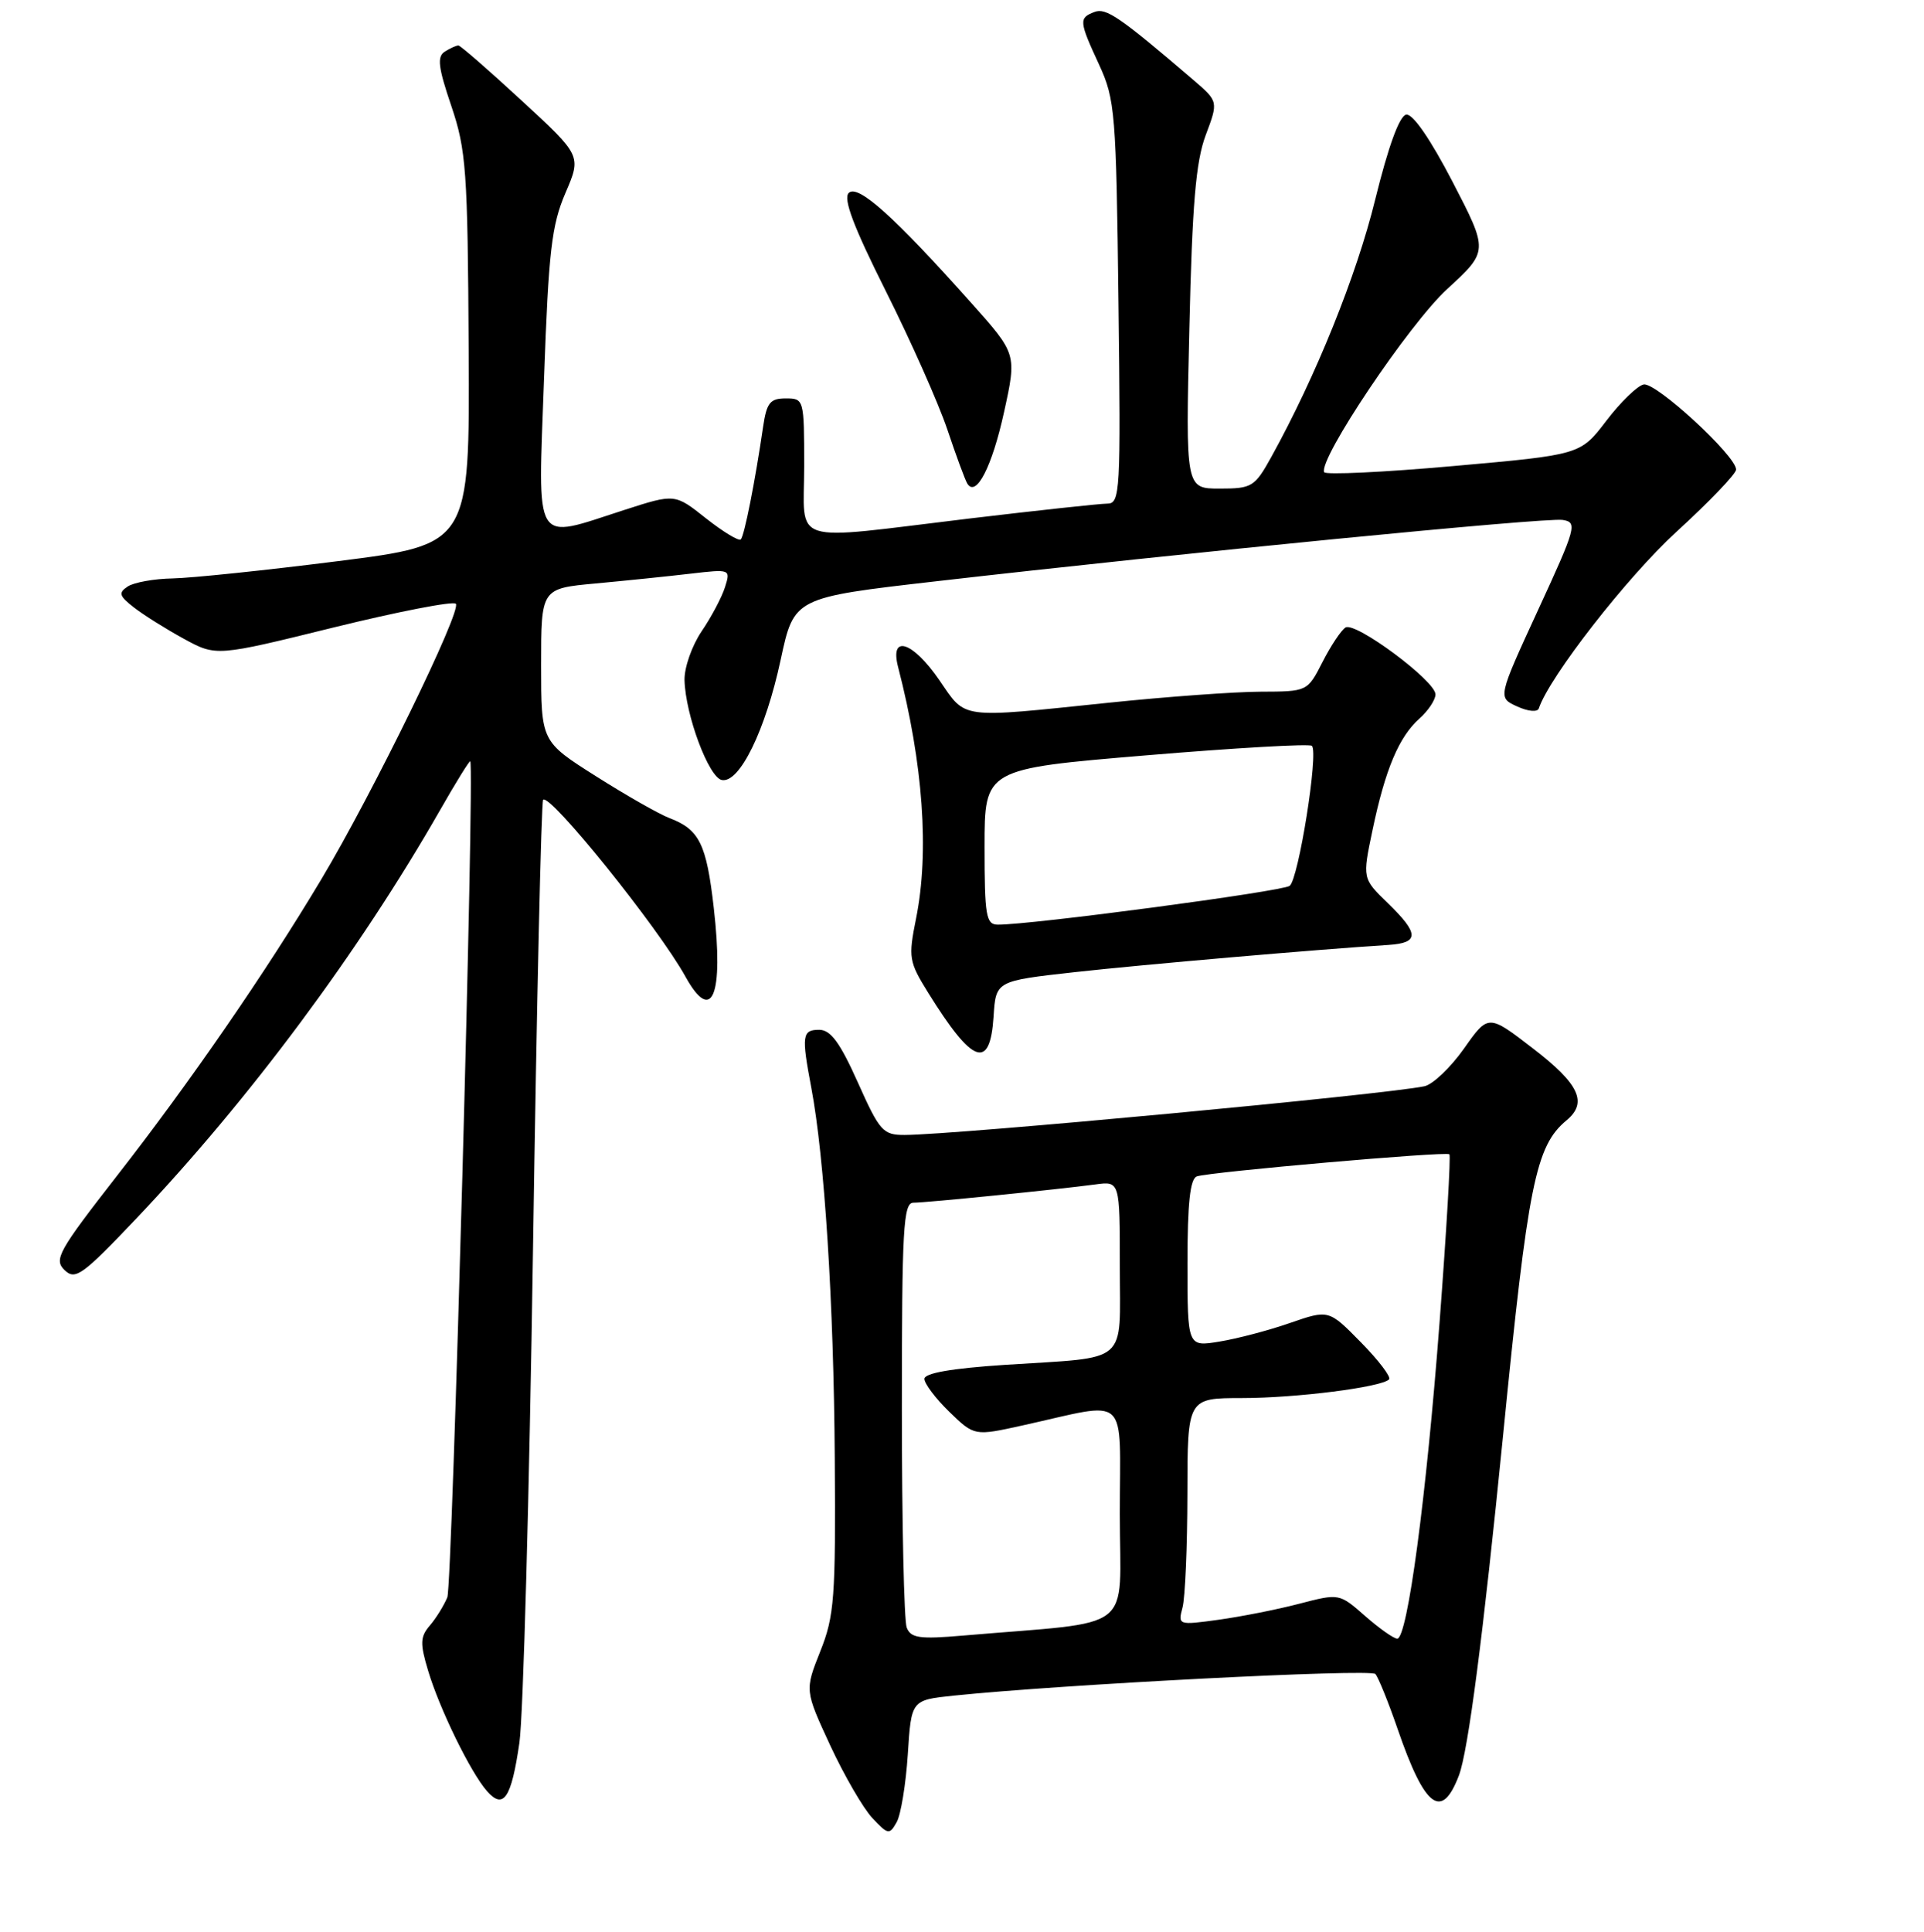 <?xml version="1.0" encoding="UTF-8" standalone="no"?>
<!DOCTYPE svg PUBLIC "-//W3C//DTD SVG 1.1//EN" "http://www.w3.org/Graphics/SVG/1.1/DTD/svg11.dtd" >
<svg xmlns="http://www.w3.org/2000/svg" xmlns:xlink="http://www.w3.org/1999/xlink" version="1.1" viewBox="0 0 256 257">
 <g >
 <path fill="currentColor"
d=" M 120.79 233.38 C 121.25 226.17 121.25 226.17 126.88 225.58 C 141.27 224.09 182.37 221.98 183.00 222.70 C 183.39 223.14 184.73 226.44 185.97 230.04 C 189.58 240.52 191.83 242.22 194.12 236.19 C 195.35 232.94 197.34 217.62 199.99 191.00 C 203.32 157.43 204.32 152.47 208.43 149.05 C 211.28 146.69 210.14 144.22 204.01 139.51 C 198.03 134.90 198.03 134.90 194.80 139.49 C 193.02 142.01 190.65 144.27 189.53 144.51 C 184.46 145.60 127.19 150.97 120.38 150.99 C 117.49 151.00 117.05 150.51 114.14 144.00 C 111.77 138.70 110.52 137.00 109.00 137.00 C 106.73 137.00 106.63 137.75 107.95 144.72 C 109.70 153.98 110.94 173.39 111.07 194.00 C 111.20 212.58 111.02 214.99 109.14 219.69 C 107.08 224.88 107.08 224.88 110.46 232.19 C 112.33 236.21 114.85 240.56 116.07 241.86 C 118.16 244.09 118.35 244.12 119.31 242.41 C 119.87 241.41 120.53 237.35 120.79 233.38 Z  M 69.11 231.85 C 69.62 228.36 70.43 198.80 70.92 166.18 C 71.41 133.55 72.02 106.65 72.27 106.40 C 73.17 105.49 87.60 123.41 91.20 129.92 C 94.74 136.31 96.31 132.50 94.97 120.76 C 94.00 112.27 93.06 110.35 89.09 108.84 C 87.71 108.32 83.31 105.81 79.30 103.27 C 72.00 98.65 72.00 98.65 72.00 88.47 C 72.00 78.29 72.00 78.29 79.25 77.62 C 83.24 77.25 88.91 76.67 91.87 76.32 C 97.18 75.70 97.22 75.72 96.47 78.10 C 96.06 79.42 94.66 82.07 93.36 83.98 C 92.06 85.90 91.04 88.82 91.08 90.48 C 91.20 95.12 94.31 103.45 96.05 103.77 C 98.40 104.22 101.86 97.15 103.87 87.78 C 105.65 79.50 105.65 79.50 124.57 77.33 C 157.42 73.55 205.73 68.82 207.92 69.17 C 209.91 69.48 209.73 70.13 204.65 81.15 C 199.28 92.81 199.28 92.81 201.86 93.98 C 203.34 94.66 204.58 94.76 204.75 94.24 C 206.16 90.03 216.49 76.77 223.03 70.78 C 227.41 66.78 231.00 63.03 231.00 62.47 C 231.00 60.64 220.30 50.79 218.69 51.15 C 217.84 51.34 215.60 53.52 213.71 56.00 C 210.28 60.50 210.28 60.50 193.39 62.00 C 184.10 62.83 176.36 63.19 176.19 62.82 C 175.41 61.10 187.51 43.08 192.55 38.46 C 198.05 33.41 198.05 33.41 193.28 24.20 C 190.32 18.50 187.97 15.09 187.10 15.25 C 186.20 15.41 184.72 19.49 182.98 26.54 C 180.50 36.65 175.09 50.05 169.18 60.75 C 166.95 64.78 166.59 65.00 162.29 65.00 C 157.75 65.00 157.75 65.00 158.25 43.75 C 158.63 27.17 159.11 21.51 160.42 18.00 C 162.11 13.50 162.11 13.50 158.81 10.66 C 148.99 2.25 147.17 1.00 145.63 1.59 C 143.53 2.39 143.56 2.80 146.25 8.62 C 148.37 13.23 148.52 14.99 148.82 40.25 C 149.13 65.58 149.05 67.00 147.32 67.00 C 146.32 67.01 138.07 67.90 129.00 68.98 C 104.60 71.91 107.00 72.67 107.00 62.00 C 107.00 53.11 106.97 53.00 104.55 53.00 C 102.47 53.00 102.01 53.58 101.54 56.75 C 100.48 64.02 99.04 71.29 98.57 71.76 C 98.31 72.03 96.23 70.76 93.94 68.96 C 89.80 65.67 89.80 65.67 83.08 67.84 C 70.80 71.79 71.58 73.07 72.39 50.33 C 72.99 33.44 73.40 29.95 75.23 25.69 C 77.37 20.72 77.37 20.72 69.43 13.40 C 65.07 9.37 61.27 6.07 61.00 6.05 C 60.73 6.04 59.91 6.41 59.19 6.86 C 58.13 7.53 58.30 8.95 60.05 14.10 C 62.03 19.96 62.23 22.67 62.36 46.46 C 62.50 72.43 62.50 72.43 45.00 74.65 C 35.38 75.87 25.48 76.90 23.00 76.95 C 20.52 76.99 17.82 77.48 17.00 78.02 C 15.72 78.87 15.85 79.28 17.83 80.82 C 19.11 81.82 22.10 83.69 24.46 84.98 C 28.77 87.33 28.77 87.33 44.37 83.48 C 52.95 81.37 60.28 79.94 60.65 80.32 C 61.50 81.16 49.60 105.54 42.74 117.00 C 35.35 129.37 25.29 143.96 15.54 156.46 C 7.78 166.42 7.14 167.56 8.58 168.96 C 10.02 170.35 10.93 169.70 18.24 162.00 C 33.20 146.23 47.80 126.59 58.55 107.78 C 60.66 104.08 62.47 101.16 62.57 101.28 C 63.17 102.04 60.18 210.88 59.52 212.50 C 59.06 213.60 58.02 215.29 57.19 216.25 C 55.91 217.74 55.87 218.64 56.96 222.25 C 58.48 227.34 62.62 235.81 64.79 238.27 C 67.00 240.79 68.04 239.24 69.11 231.85 Z  M 132.20 135.25 C 132.50 130.50 132.50 130.50 143.00 129.33 C 152.19 128.31 175.28 126.31 184.75 125.71 C 188.87 125.44 188.84 124.21 184.64 120.13 C 181.27 116.87 181.27 116.87 182.62 110.44 C 184.31 102.36 186.14 98.02 188.86 95.60 C 190.04 94.55 191.00 93.10 191.00 92.38 C 191.00 90.58 180.35 82.67 179.03 83.48 C 178.45 83.84 177.07 85.91 175.97 88.07 C 173.96 92.00 173.96 92.00 167.73 92.02 C 164.30 92.03 155.20 92.69 147.50 93.49 C 127.44 95.57 128.59 95.72 125.00 90.50 C 121.43 85.31 118.35 84.33 119.50 88.75 C 122.83 101.61 123.67 113.33 121.89 122.18 C 120.84 127.41 120.93 127.93 123.52 132.10 C 129.42 141.59 131.73 142.43 132.20 135.25 Z  M 133.60 54.80 C 135.29 47.09 135.29 47.09 129.23 40.30 C 119.00 28.83 114.14 24.46 112.93 25.67 C 112.16 26.44 113.58 30.18 117.88 38.76 C 121.19 45.37 124.87 53.64 126.05 57.14 C 127.22 60.63 128.42 63.88 128.71 64.34 C 129.88 66.23 132.01 62.07 133.60 54.80 Z  M 120.64 216.51 C 120.29 215.59 120.00 202.50 120.00 187.42 C 120.00 163.40 120.19 160.00 121.54 160.00 C 123.27 160.00 140.76 158.24 145.75 157.57 C 149.00 157.13 149.00 157.13 149.00 168.45 C 149.00 181.72 150.44 180.48 133.75 181.57 C 126.62 182.04 123.00 182.67 123.00 183.44 C 123.00 184.08 124.50 186.06 126.32 187.83 C 129.65 191.05 129.65 191.05 136.07 189.63 C 150.46 186.45 149.00 185.12 149.00 201.42 C 149.00 217.49 151.45 215.59 128.14 217.59 C 122.31 218.09 121.18 217.92 120.64 216.51 Z  M 181.64 214.99 C 178.20 211.97 178.20 211.97 172.85 213.36 C 169.91 214.13 165.07 215.08 162.10 215.49 C 156.78 216.22 156.72 216.20 157.34 213.86 C 157.69 212.56 157.98 205.76 157.99 198.75 C 158.00 186.00 158.00 186.00 165.25 185.99 C 172.48 185.99 183.78 184.55 184.82 183.51 C 185.13 183.21 183.45 180.99 181.09 178.59 C 176.80 174.22 176.80 174.22 171.65 176.00 C 168.82 176.99 164.59 178.10 162.25 178.48 C 158.00 179.18 158.00 179.18 158.00 168.06 C 158.00 160.06 158.35 156.81 159.25 156.50 C 160.93 155.91 192.41 153.15 192.85 153.56 C 193.05 153.73 192.47 163.69 191.56 175.69 C 189.79 199.13 187.27 218.00 185.91 218.00 C 185.45 218.00 183.52 216.64 181.64 214.99 Z  M 131.00 112.64 C 131.00 102.29 131.00 102.29 152.51 100.49 C 164.34 99.50 174.26 98.93 174.56 99.23 C 175.46 100.13 172.78 116.94 171.60 117.85 C 170.62 118.59 137.12 123.05 132.75 123.01 C 131.20 123.00 131.00 121.83 131.00 112.64 Z "/>
</g>
</svg>